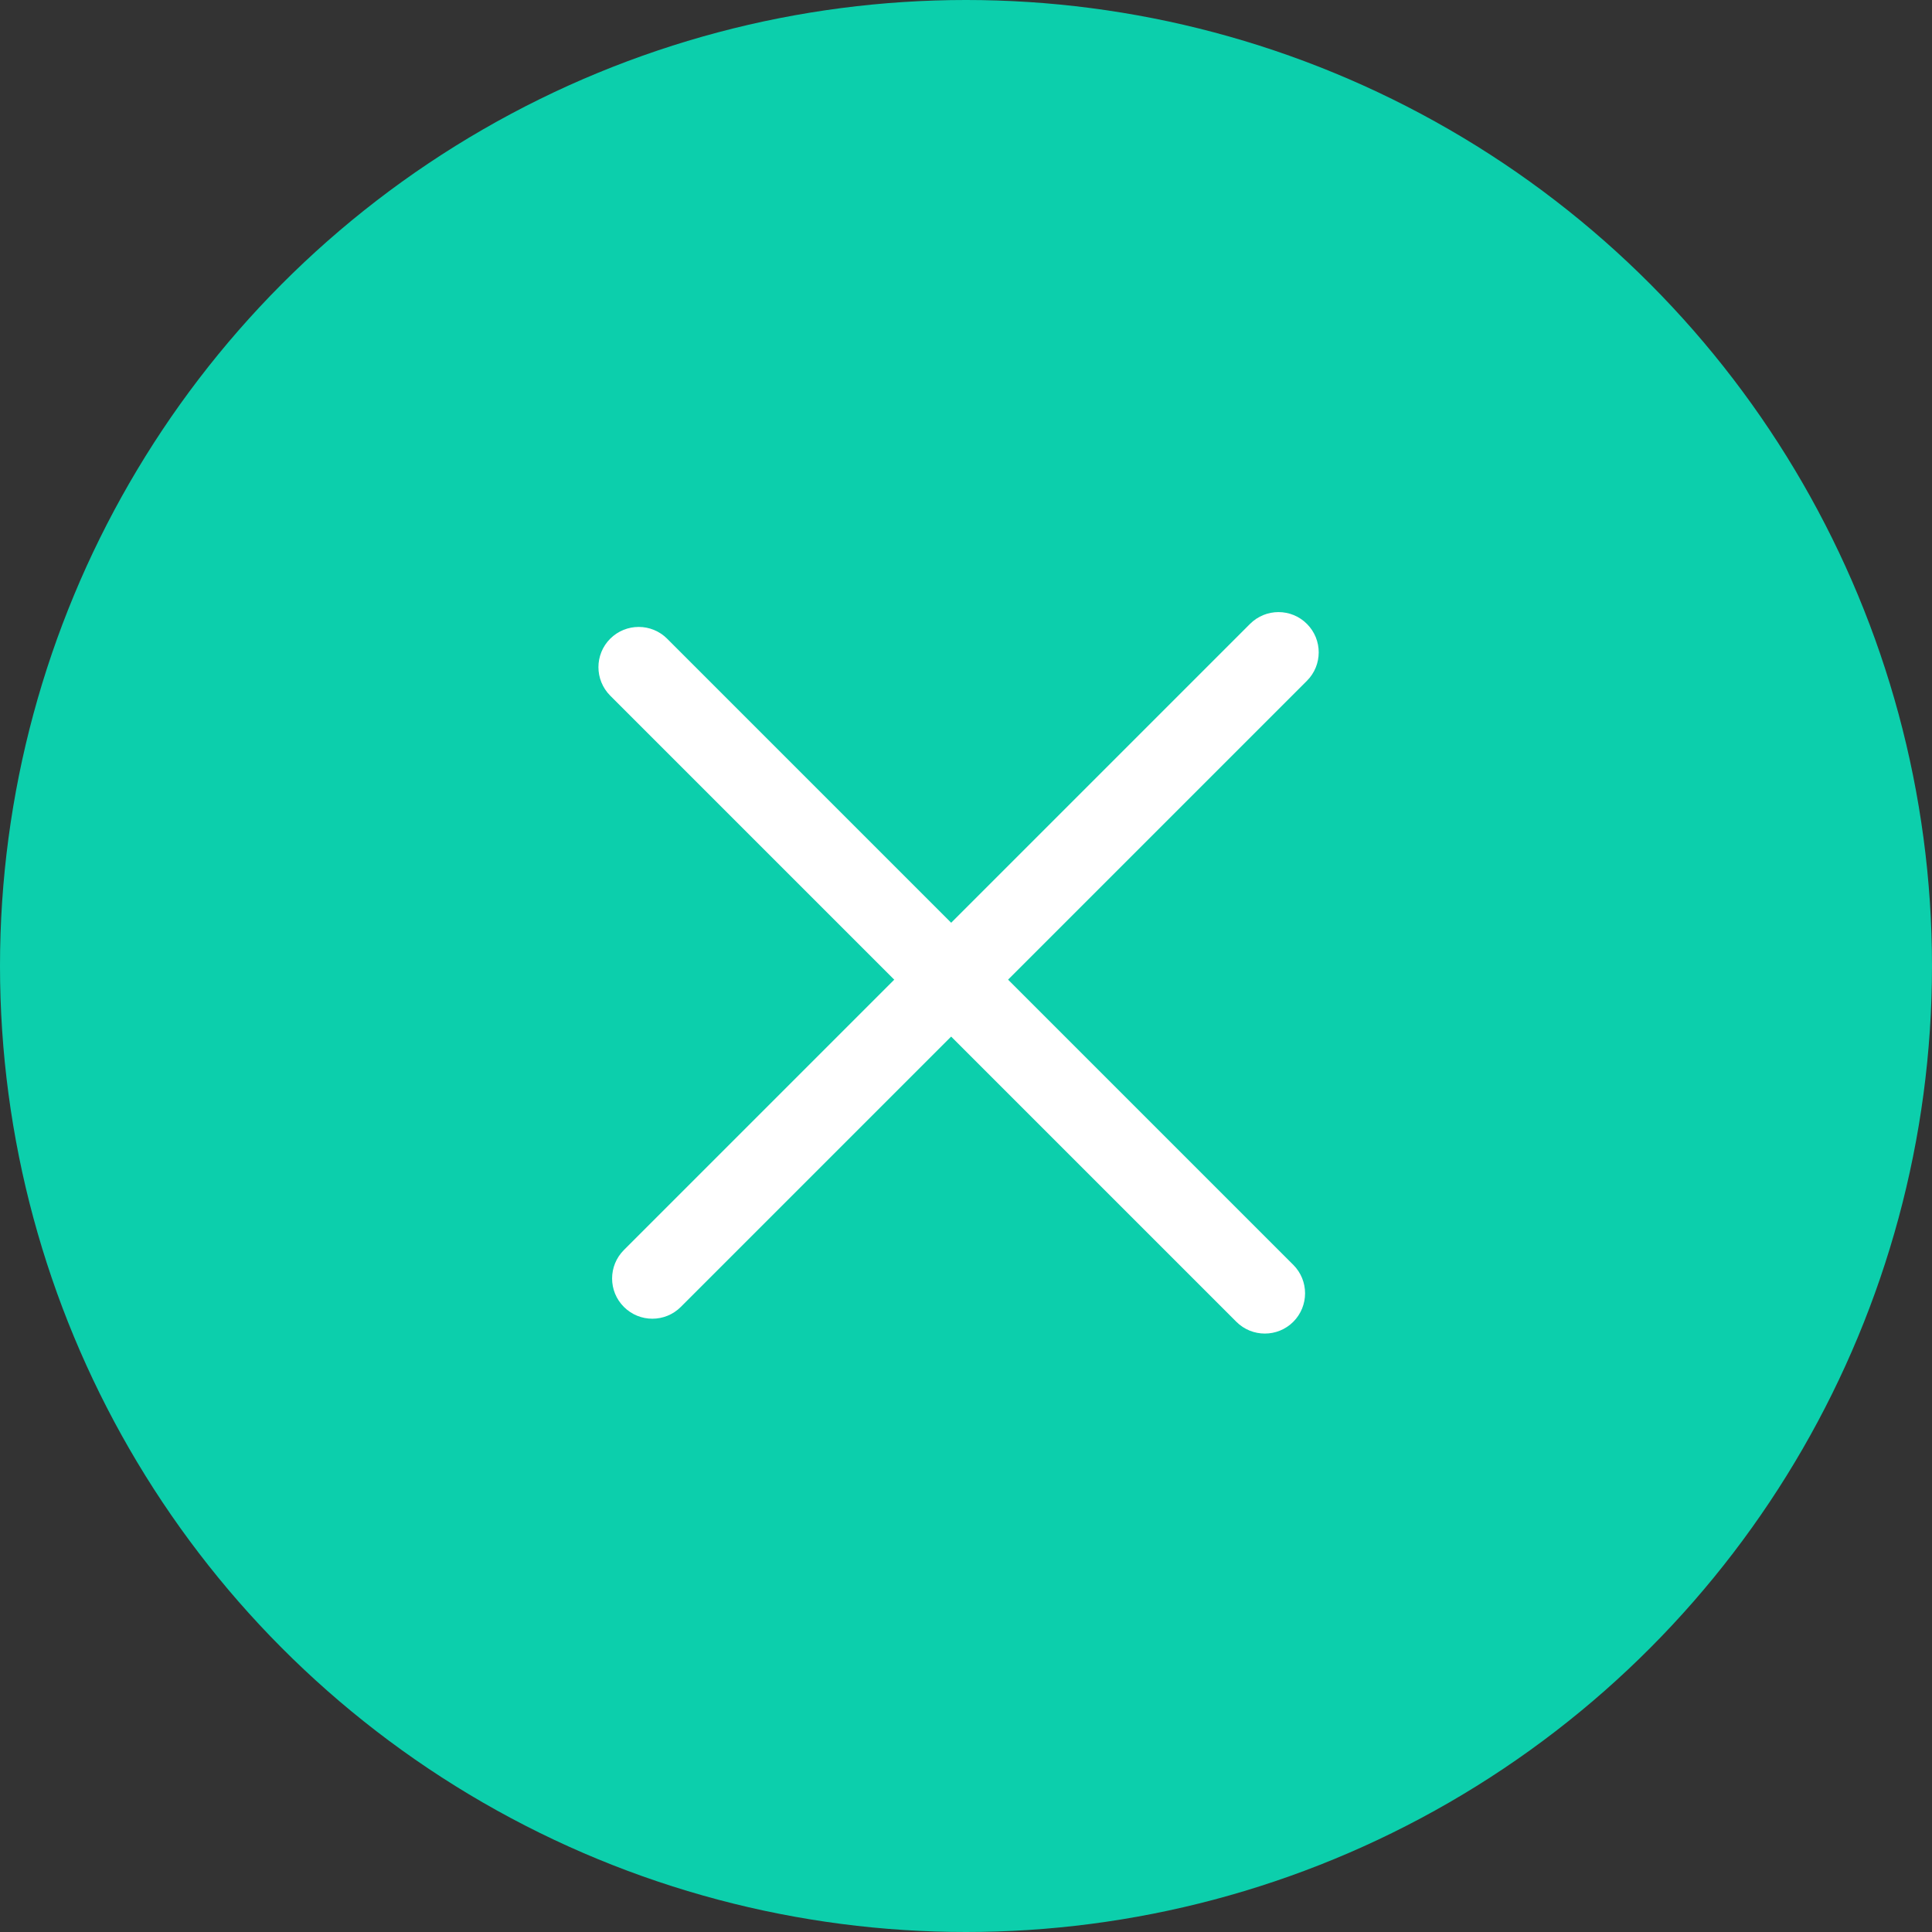 <svg width="32" height="32" viewBox="0 0 32 32" fill="none" xmlns="http://www.w3.org/2000/svg">
<rect x="0" y="0" width="32" height="32" fill="#333333" stroke="none"/>
<circle cx="16" cy="16" r="16" fill="#0CCFAC"/>
<g clip-path="url(#clip0)">
<path d="M21.647 11.276L11.276 21.647C11.016 21.907 10.594 21.907 10.334 21.647C10.073 21.387 10.073 20.965 10.334 20.704L20.704 10.334C20.965 10.073 21.387 10.073 21.647 10.334C21.907 10.594 21.907 11.016 21.647 11.276Z" fill="white"/>
<path d="M11.05 10.579L21.421 20.95C21.681 21.21 21.681 21.632 21.421 21.893C21.161 22.153 20.738 22.153 20.478 21.893L10.107 11.522C9.847 11.261 9.847 10.839 10.107 10.579C10.368 10.319 10.79 10.319 11.05 10.579Z" fill="white"/>
</g>
<defs>
<clipPath id="clip0">
<rect width="16" height="16" fill="white" transform="translate(4.686 16) rotate(-45)"/>
</clipPath>
</defs>
</svg>
